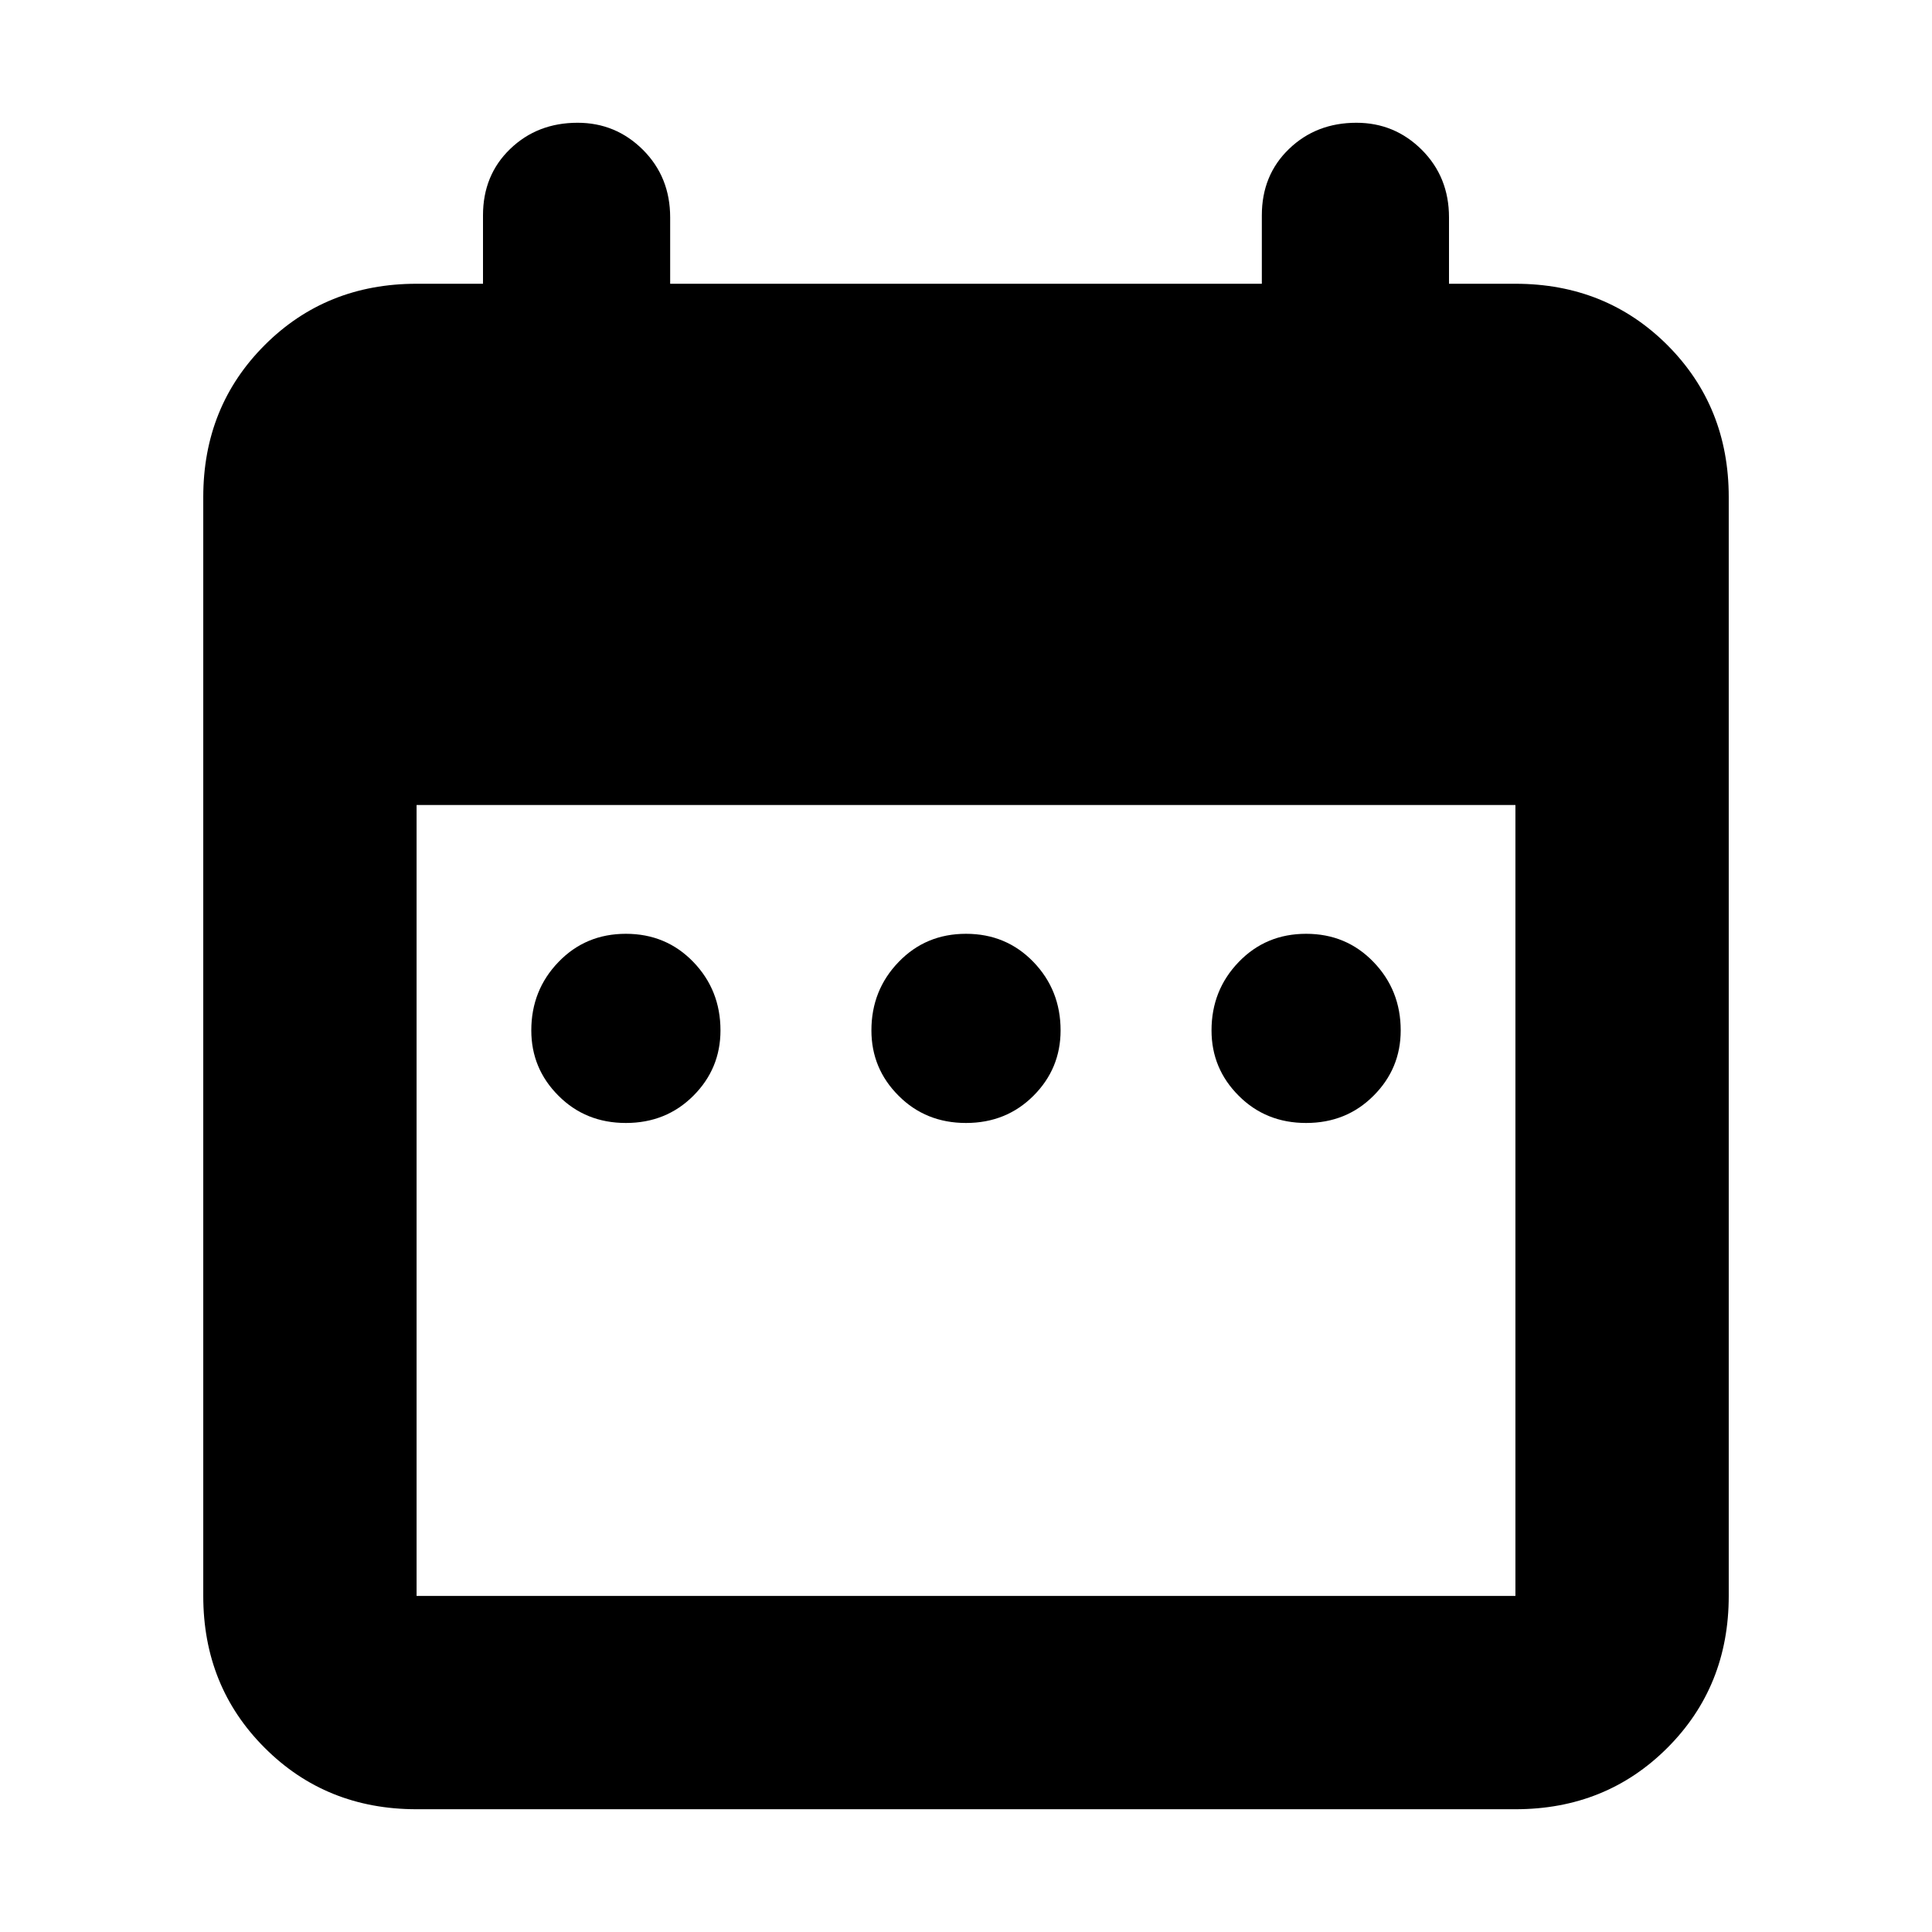 <svg xmlns="http://www.w3.org/2000/svg" height="24" width="24"><path d="M7.775 13.95Q7.275 13.95 6.938 13.612Q6.6 13.275 6.6 12.8Q6.6 12.3 6.938 11.95Q7.275 11.6 7.775 11.6Q8.275 11.6 8.613 11.95Q8.95 12.3 8.95 12.8Q8.95 13.275 8.613 13.612Q8.275 13.95 7.775 13.95ZM12 13.95Q11.5 13.95 11.163 13.612Q10.825 13.275 10.825 12.8Q10.825 12.3 11.163 11.95Q11.5 11.6 12 11.6Q12.5 11.6 12.838 11.95Q13.175 12.3 13.175 12.8Q13.175 13.275 12.838 13.612Q12.5 13.95 12 13.95ZM16.225 13.95Q15.725 13.95 15.388 13.612Q15.05 13.275 15.05 12.8Q15.05 12.3 15.388 11.95Q15.725 11.6 16.225 11.6Q16.725 11.6 17.062 11.95Q17.4 12.3 17.4 12.8Q17.4 13.275 17.062 13.612Q16.725 13.95 16.225 13.95ZM5.175 22.475Q4.05 22.475 3.288 21.712Q2.525 20.95 2.525 19.825V6.175Q2.525 5.05 3.288 4.287Q4.05 3.525 5.175 3.525H6V2.675Q6 2.175 6.338 1.85Q6.675 1.525 7.175 1.525Q7.65 1.525 7.988 1.862Q8.325 2.2 8.325 2.7V3.525H15.675V2.675Q15.675 2.175 16.013 1.85Q16.35 1.525 16.85 1.525Q17.325 1.525 17.663 1.862Q18 2.2 18 2.7V3.525H18.825Q19.95 3.525 20.713 4.287Q21.475 5.05 21.475 6.175V19.825Q21.475 20.95 20.713 21.712Q19.95 22.475 18.825 22.475ZM5.175 19.825H18.825Q18.825 19.825 18.825 19.825Q18.825 19.825 18.825 19.825V10H5.175V19.825Q5.175 19.825 5.175 19.825Q5.175 19.825 5.175 19.825Z"/></svg>